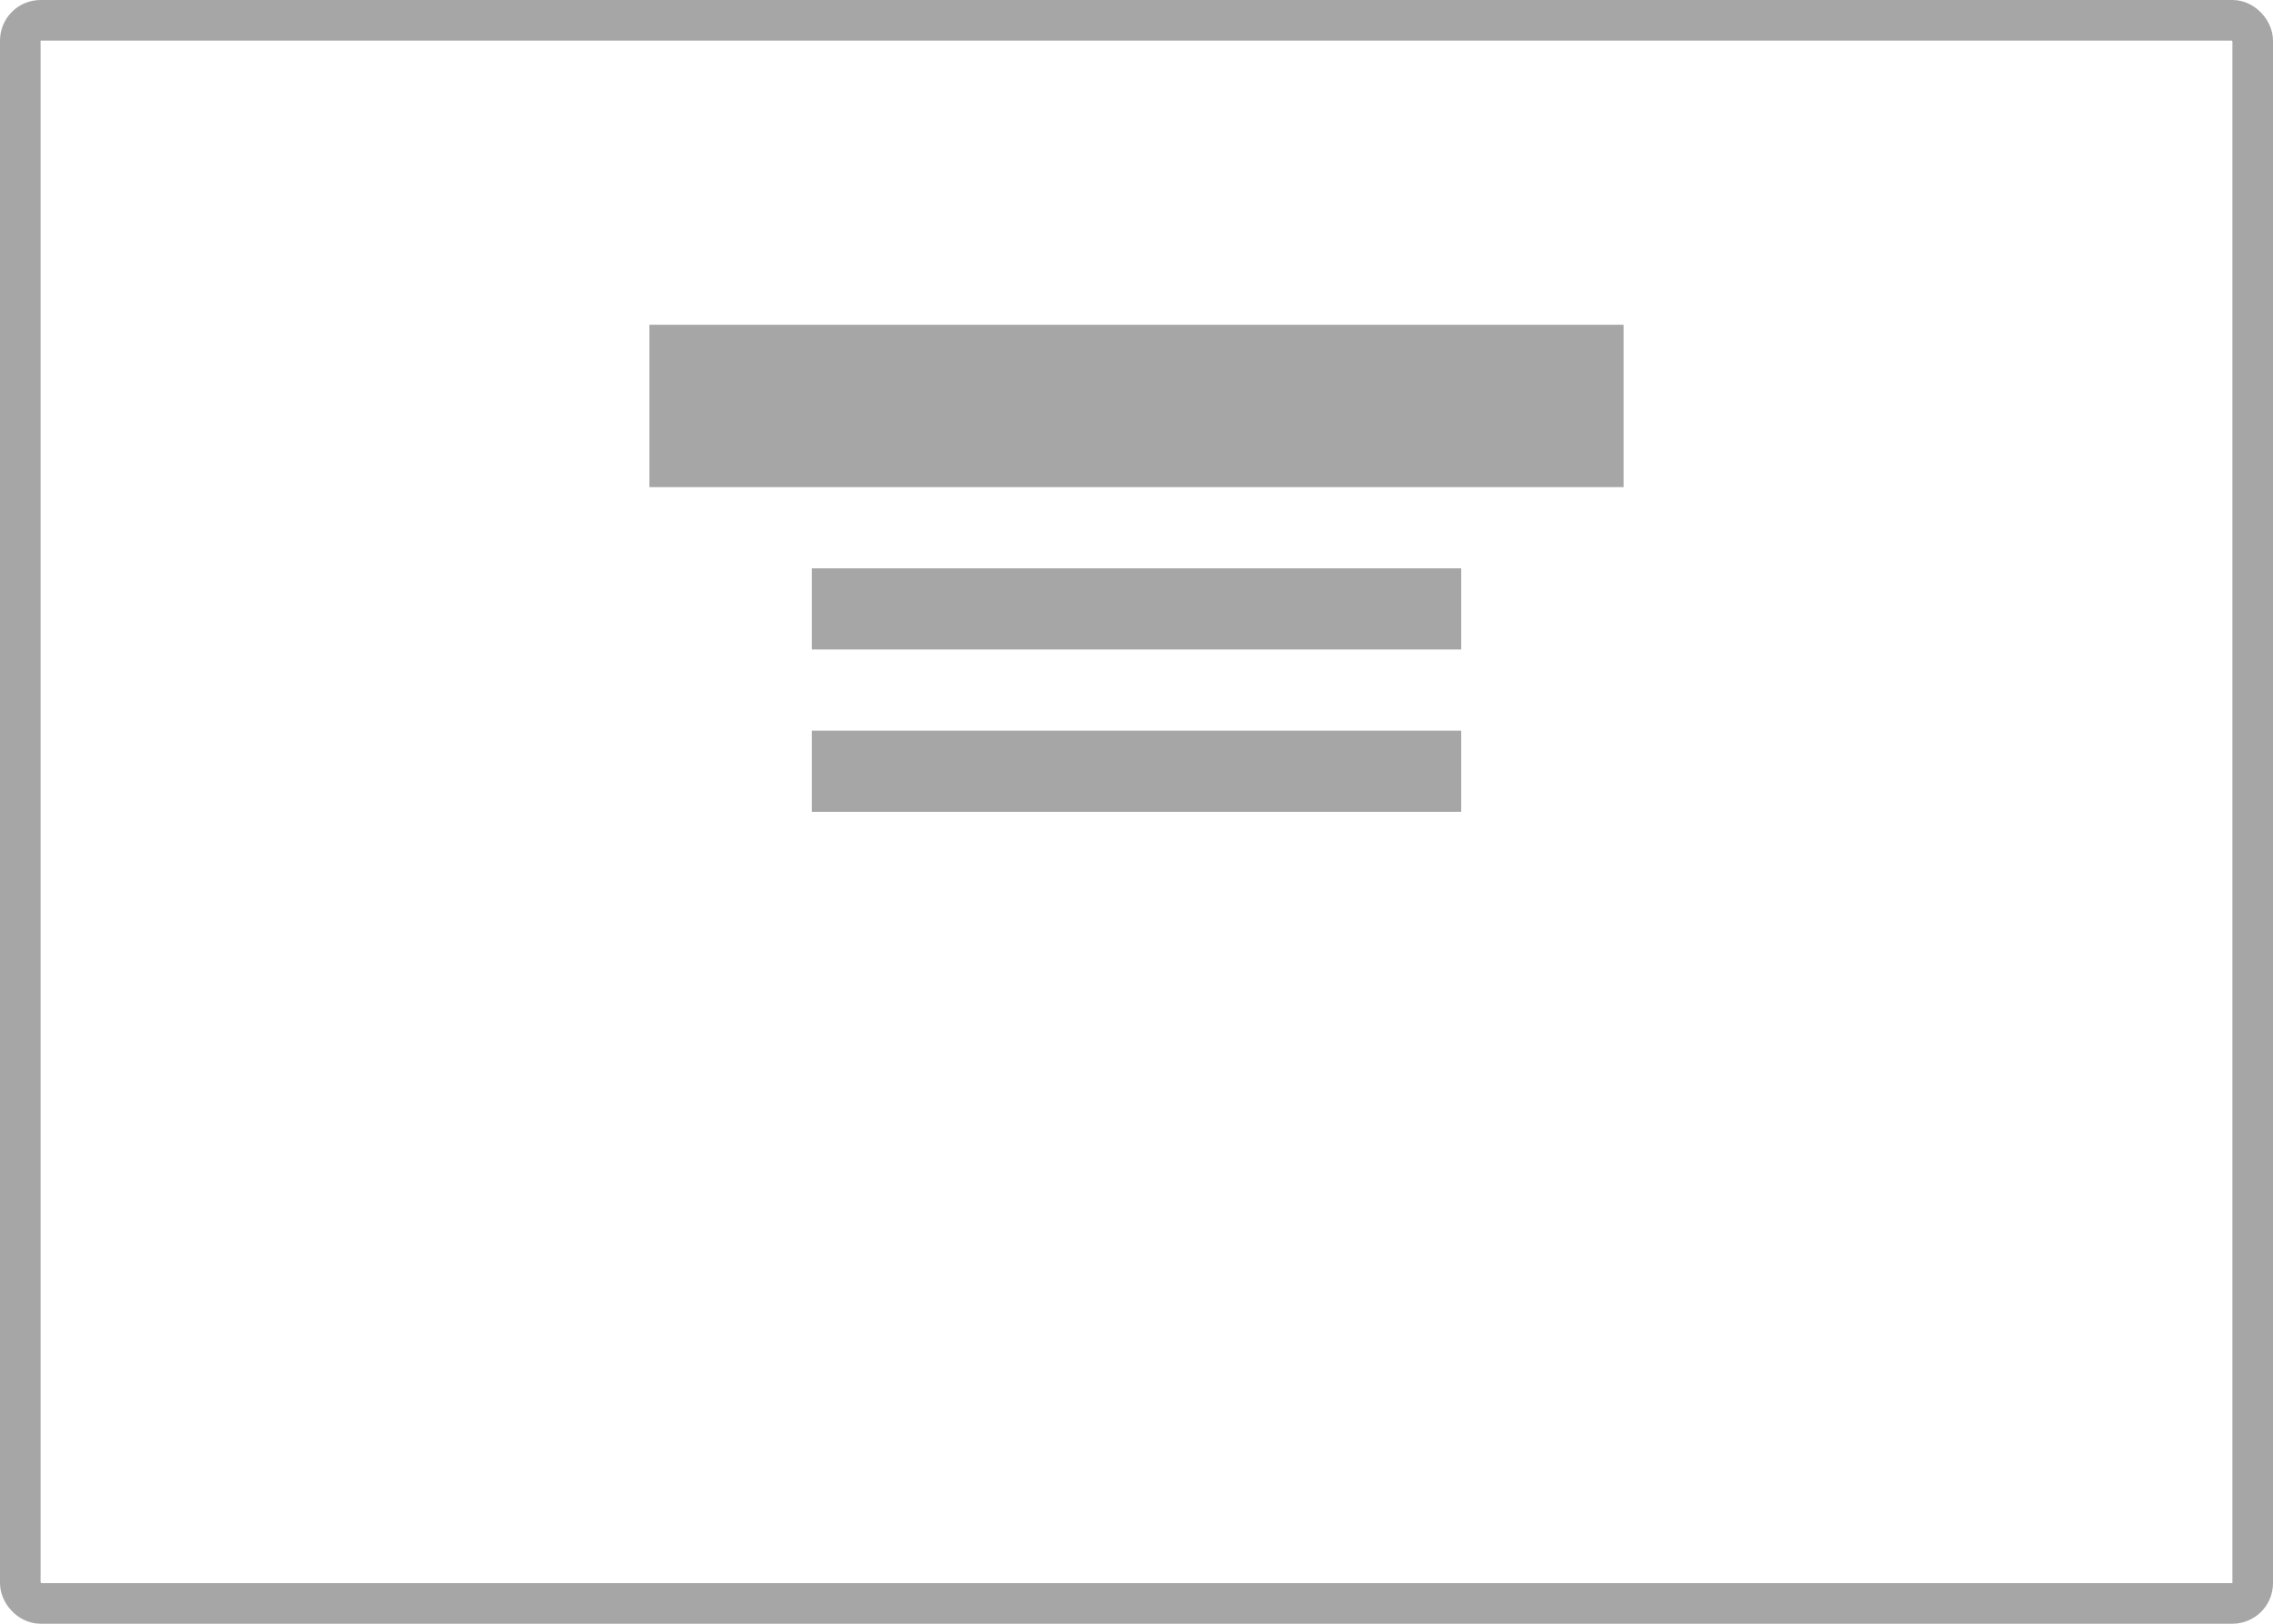 <svg viewBox="0 0 112 80" fill="none" xmlns="http://www.w3.org/2000/svg">
<rect x="1" y="1" width="110" height="78" rx="1" stroke="black" stroke-opacity="0.35" stroke-width="2"/>
<path d="M72 36H40V40H72V36Z" fill="black" fill-opacity="0.35"/>
<path d="M72 28H40V32H72V28Z" fill="black" fill-opacity="0.35"/>
<path d="M80 16H32V24H80V16Z" fill="black" fill-opacity="0.35"/>
</svg>
